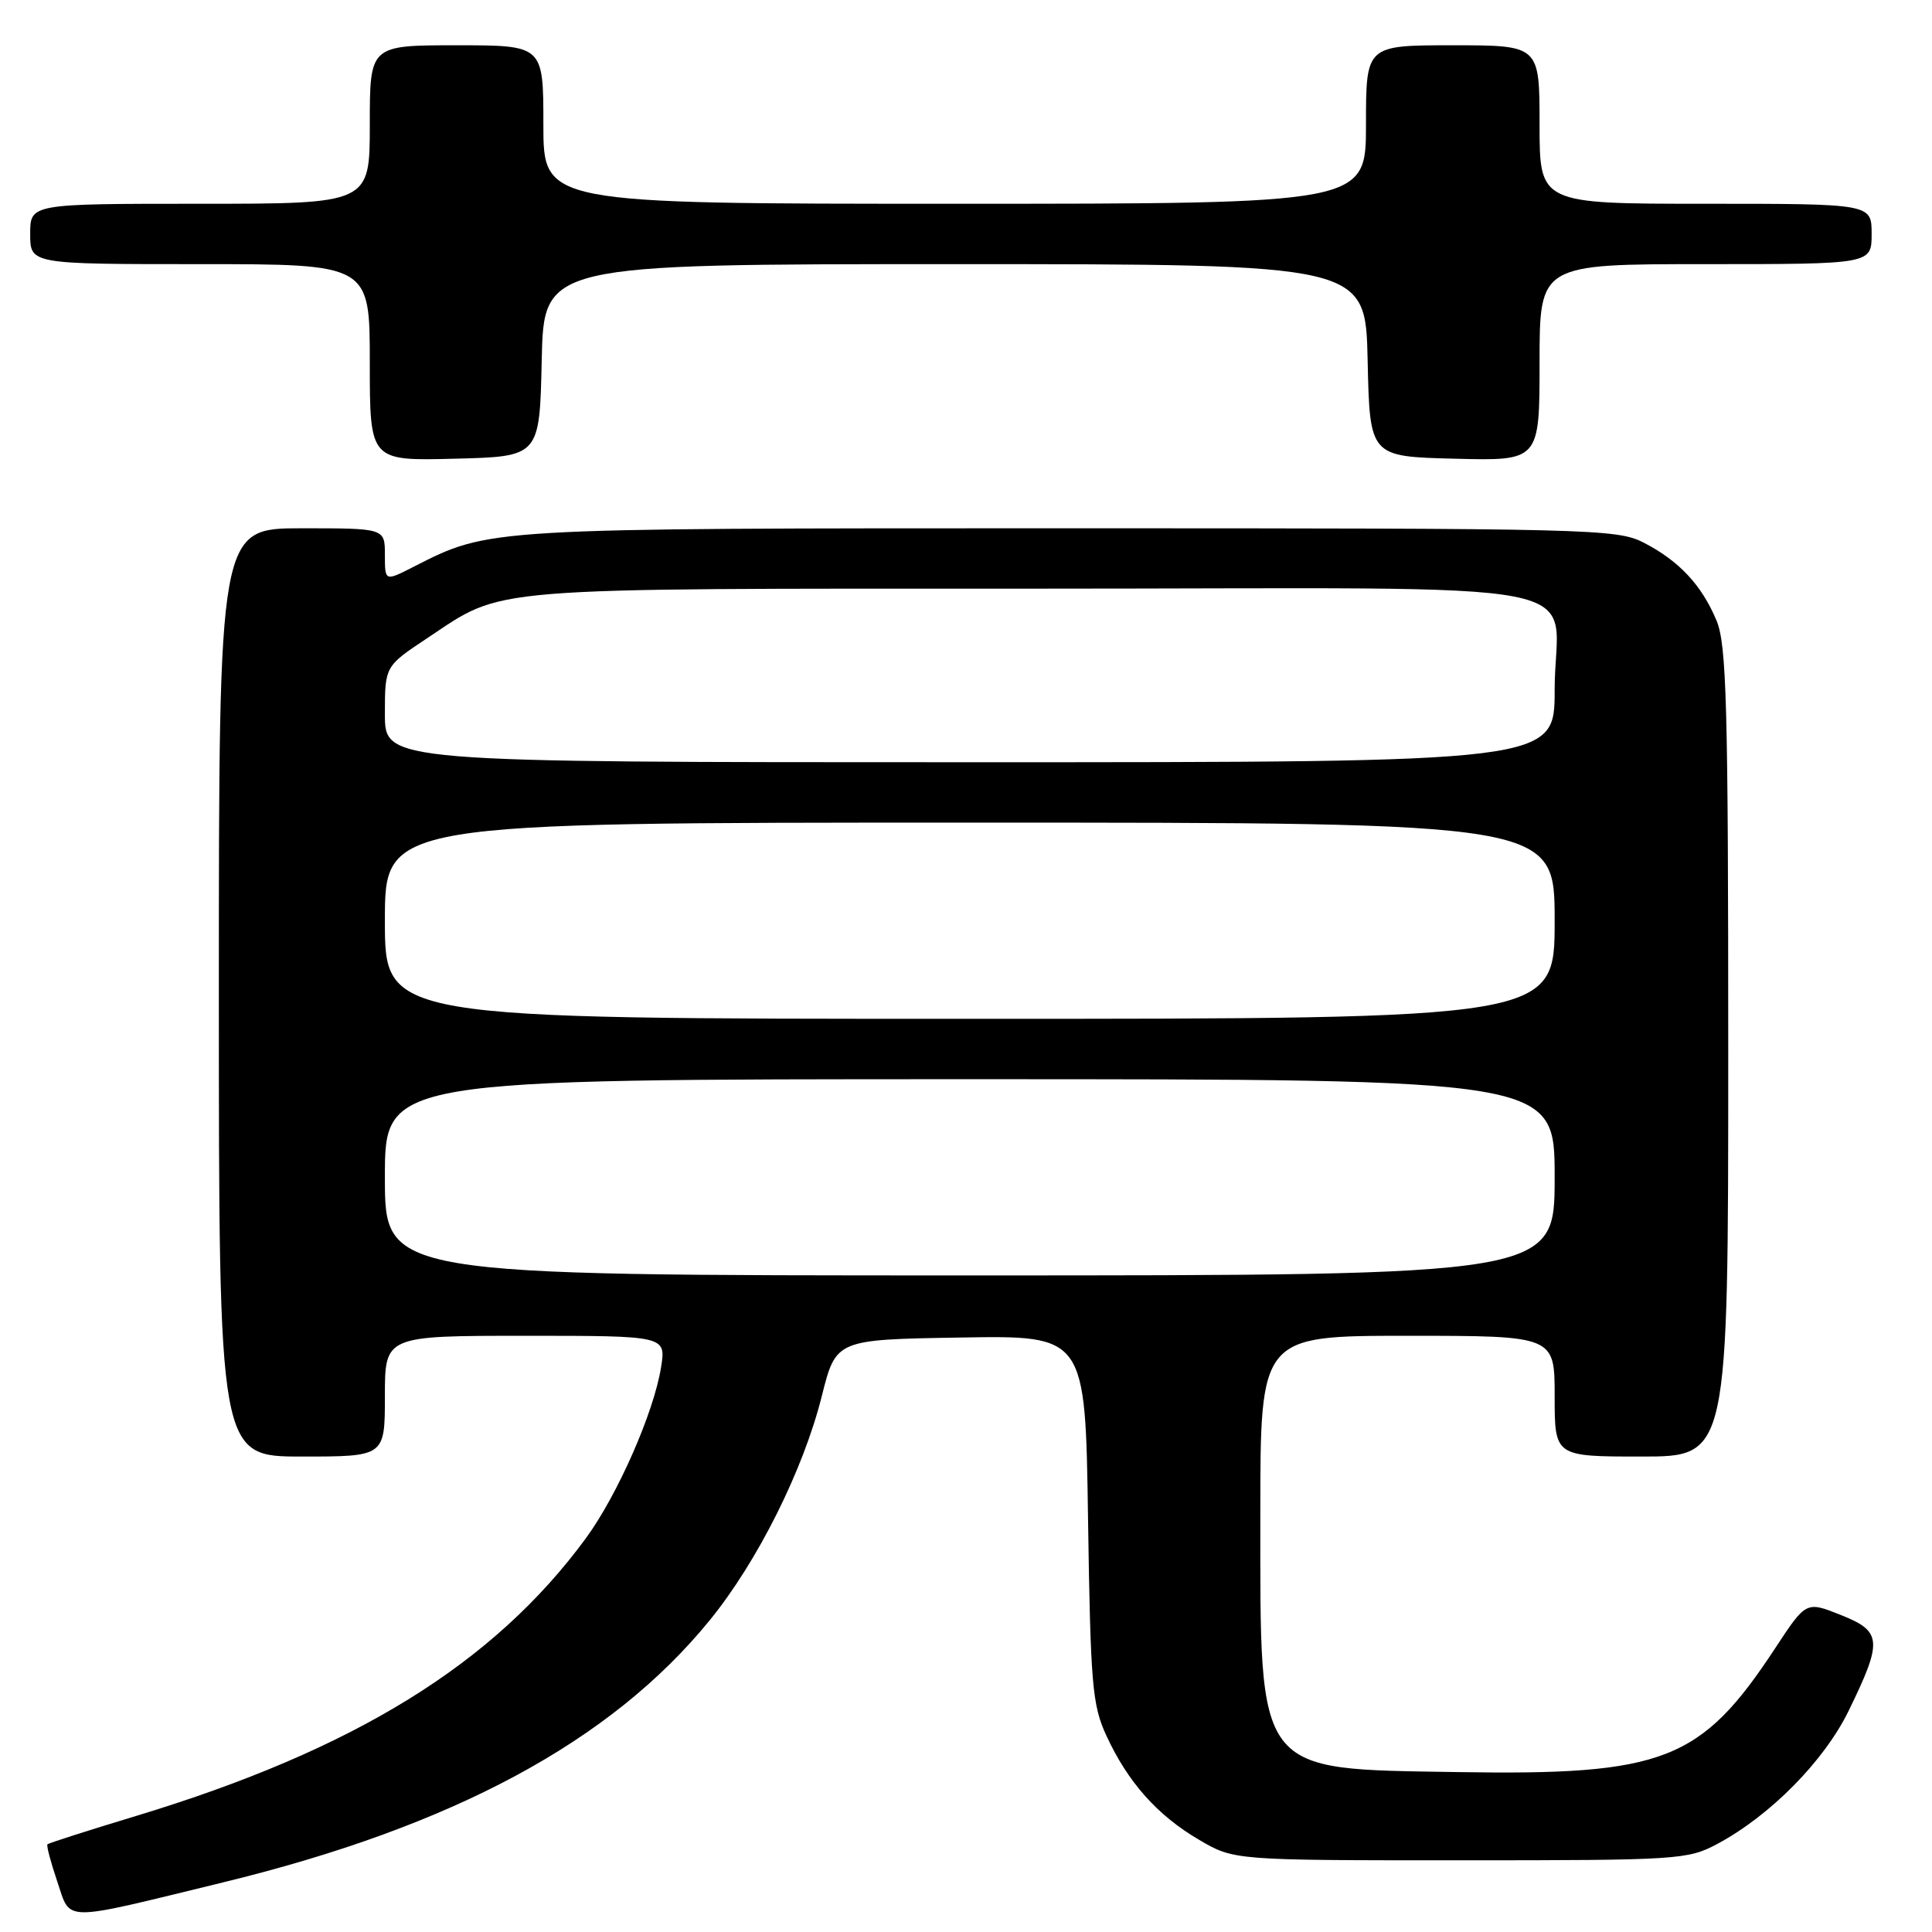 <?xml version="1.0" encoding="UTF-8" standalone="no"?>
<!DOCTYPE svg PUBLIC "-//W3C//DTD SVG 1.1//EN" "http://www.w3.org/Graphics/SVG/1.1/DTD/svg11.dtd" >
<svg xmlns="http://www.w3.org/2000/svg" xmlns:xlink="http://www.w3.org/1999/xlink" version="1.1" viewBox="0 0 256 256">
 <g >
 <path fill="currentColor"
d=" M 29.50 249.44 C 60.04 242.01 80.96 230.75 94.02 214.72 C 100.36 206.95 106.44 194.79 108.89 185.00 C 110.77 177.50 110.77 177.50 127.29 177.23 C 143.82 176.95 143.82 176.95 144.17 201.23 C 144.50 223.24 144.72 225.92 146.61 230.00 C 149.45 236.15 153.34 240.53 158.86 243.77 C 163.50 246.50 163.50 246.50 193.50 246.50 C 222.37 246.50 223.65 246.42 227.55 244.33 C 234.57 240.58 241.72 233.33 244.96 226.68 C 249.49 217.39 249.39 216.17 243.91 213.99 C 239.32 212.16 239.32 212.16 235.20 218.43 C 225.39 233.34 220.47 235.26 193.14 234.81 C 166.21 234.37 167.00 235.40 167.00 200.53 C 167.00 177.00 167.00 177.00 186.50 177.00 C 206.00 177.00 206.00 177.00 206.00 185.00 C 206.00 193.00 206.00 193.00 217.50 193.00 C 229.00 193.00 229.00 193.00 229.00 139.47 C 229.00 93.41 228.78 85.42 227.45 82.23 C 225.48 77.52 222.48 74.31 217.79 71.90 C 214.24 70.08 210.88 70.00 141.72 70.00 C 64.06 70.00 64.92 69.95 54.75 75.13 C 51.00 77.04 51.00 77.04 51.00 73.52 C 51.00 70.00 51.00 70.00 40.00 70.00 C 29.00 70.00 29.00 70.00 29.00 131.50 C 29.00 193.00 29.00 193.00 40.00 193.00 C 51.00 193.00 51.00 193.00 51.00 185.00 C 51.00 177.00 51.00 177.00 69.63 177.00 C 88.26 177.00 88.26 177.00 87.59 181.19 C 86.63 187.19 81.82 198.11 77.63 203.83 C 65.40 220.48 47.00 231.84 18.04 240.62 C 11.73 242.53 6.44 244.22 6.29 244.38 C 6.13 244.53 6.72 246.74 7.58 249.29 C 9.44 254.73 7.83 254.72 29.50 249.44 Z  M 71.78 47.75 C 72.06 35.00 72.06 35.00 126.50 35.00 C 180.94 35.00 180.94 35.00 181.22 47.75 C 181.50 60.50 181.50 60.50 192.75 60.78 C 204.00 61.07 204.00 61.07 204.00 48.03 C 204.00 35.00 204.00 35.00 226.00 35.00 C 248.00 35.00 248.00 35.00 248.00 31.00 C 248.00 27.00 248.00 27.00 226.00 27.00 C 204.00 27.00 204.00 27.00 204.00 16.50 C 204.00 6.00 204.00 6.00 192.50 6.00 C 181.00 6.00 181.00 6.00 181.00 16.50 C 181.00 27.00 181.00 27.00 126.50 27.00 C 72.00 27.00 72.00 27.00 72.00 16.50 C 72.00 6.00 72.00 6.00 60.50 6.00 C 49.00 6.00 49.00 6.00 49.00 16.50 C 49.00 27.00 49.00 27.00 26.50 27.00 C 4.00 27.00 4.00 27.00 4.00 31.00 C 4.00 35.00 4.00 35.00 26.50 35.00 C 49.00 35.00 49.00 35.00 49.00 48.03 C 49.00 61.07 49.00 61.07 60.25 60.78 C 71.50 60.50 71.50 60.50 71.78 47.75 Z  M 51.00 156.00 C 51.00 143.00 51.00 143.00 128.50 143.00 C 206.00 143.00 206.00 143.00 206.00 156.00 C 206.00 169.00 206.00 169.00 128.50 169.00 C 51.00 169.00 51.00 169.00 51.00 156.00 Z  M 51.00 122.00 C 51.00 109.00 51.00 109.00 128.50 109.00 C 206.00 109.00 206.00 109.00 206.00 122.00 C 206.00 135.00 206.00 135.00 128.50 135.00 C 51.00 135.00 51.00 135.00 51.00 122.00 Z  M 51.00 94.64 C 51.00 88.28 51.00 88.28 56.61 84.56 C 66.94 77.70 63.29 78.00 137.09 78.00 C 214.64 78.00 206.00 76.32 206.00 91.43 C 206.00 101.00 206.00 101.00 128.50 101.00 C 51.00 101.00 51.00 101.00 51.00 94.64 Z "/>
</g>
</svg>